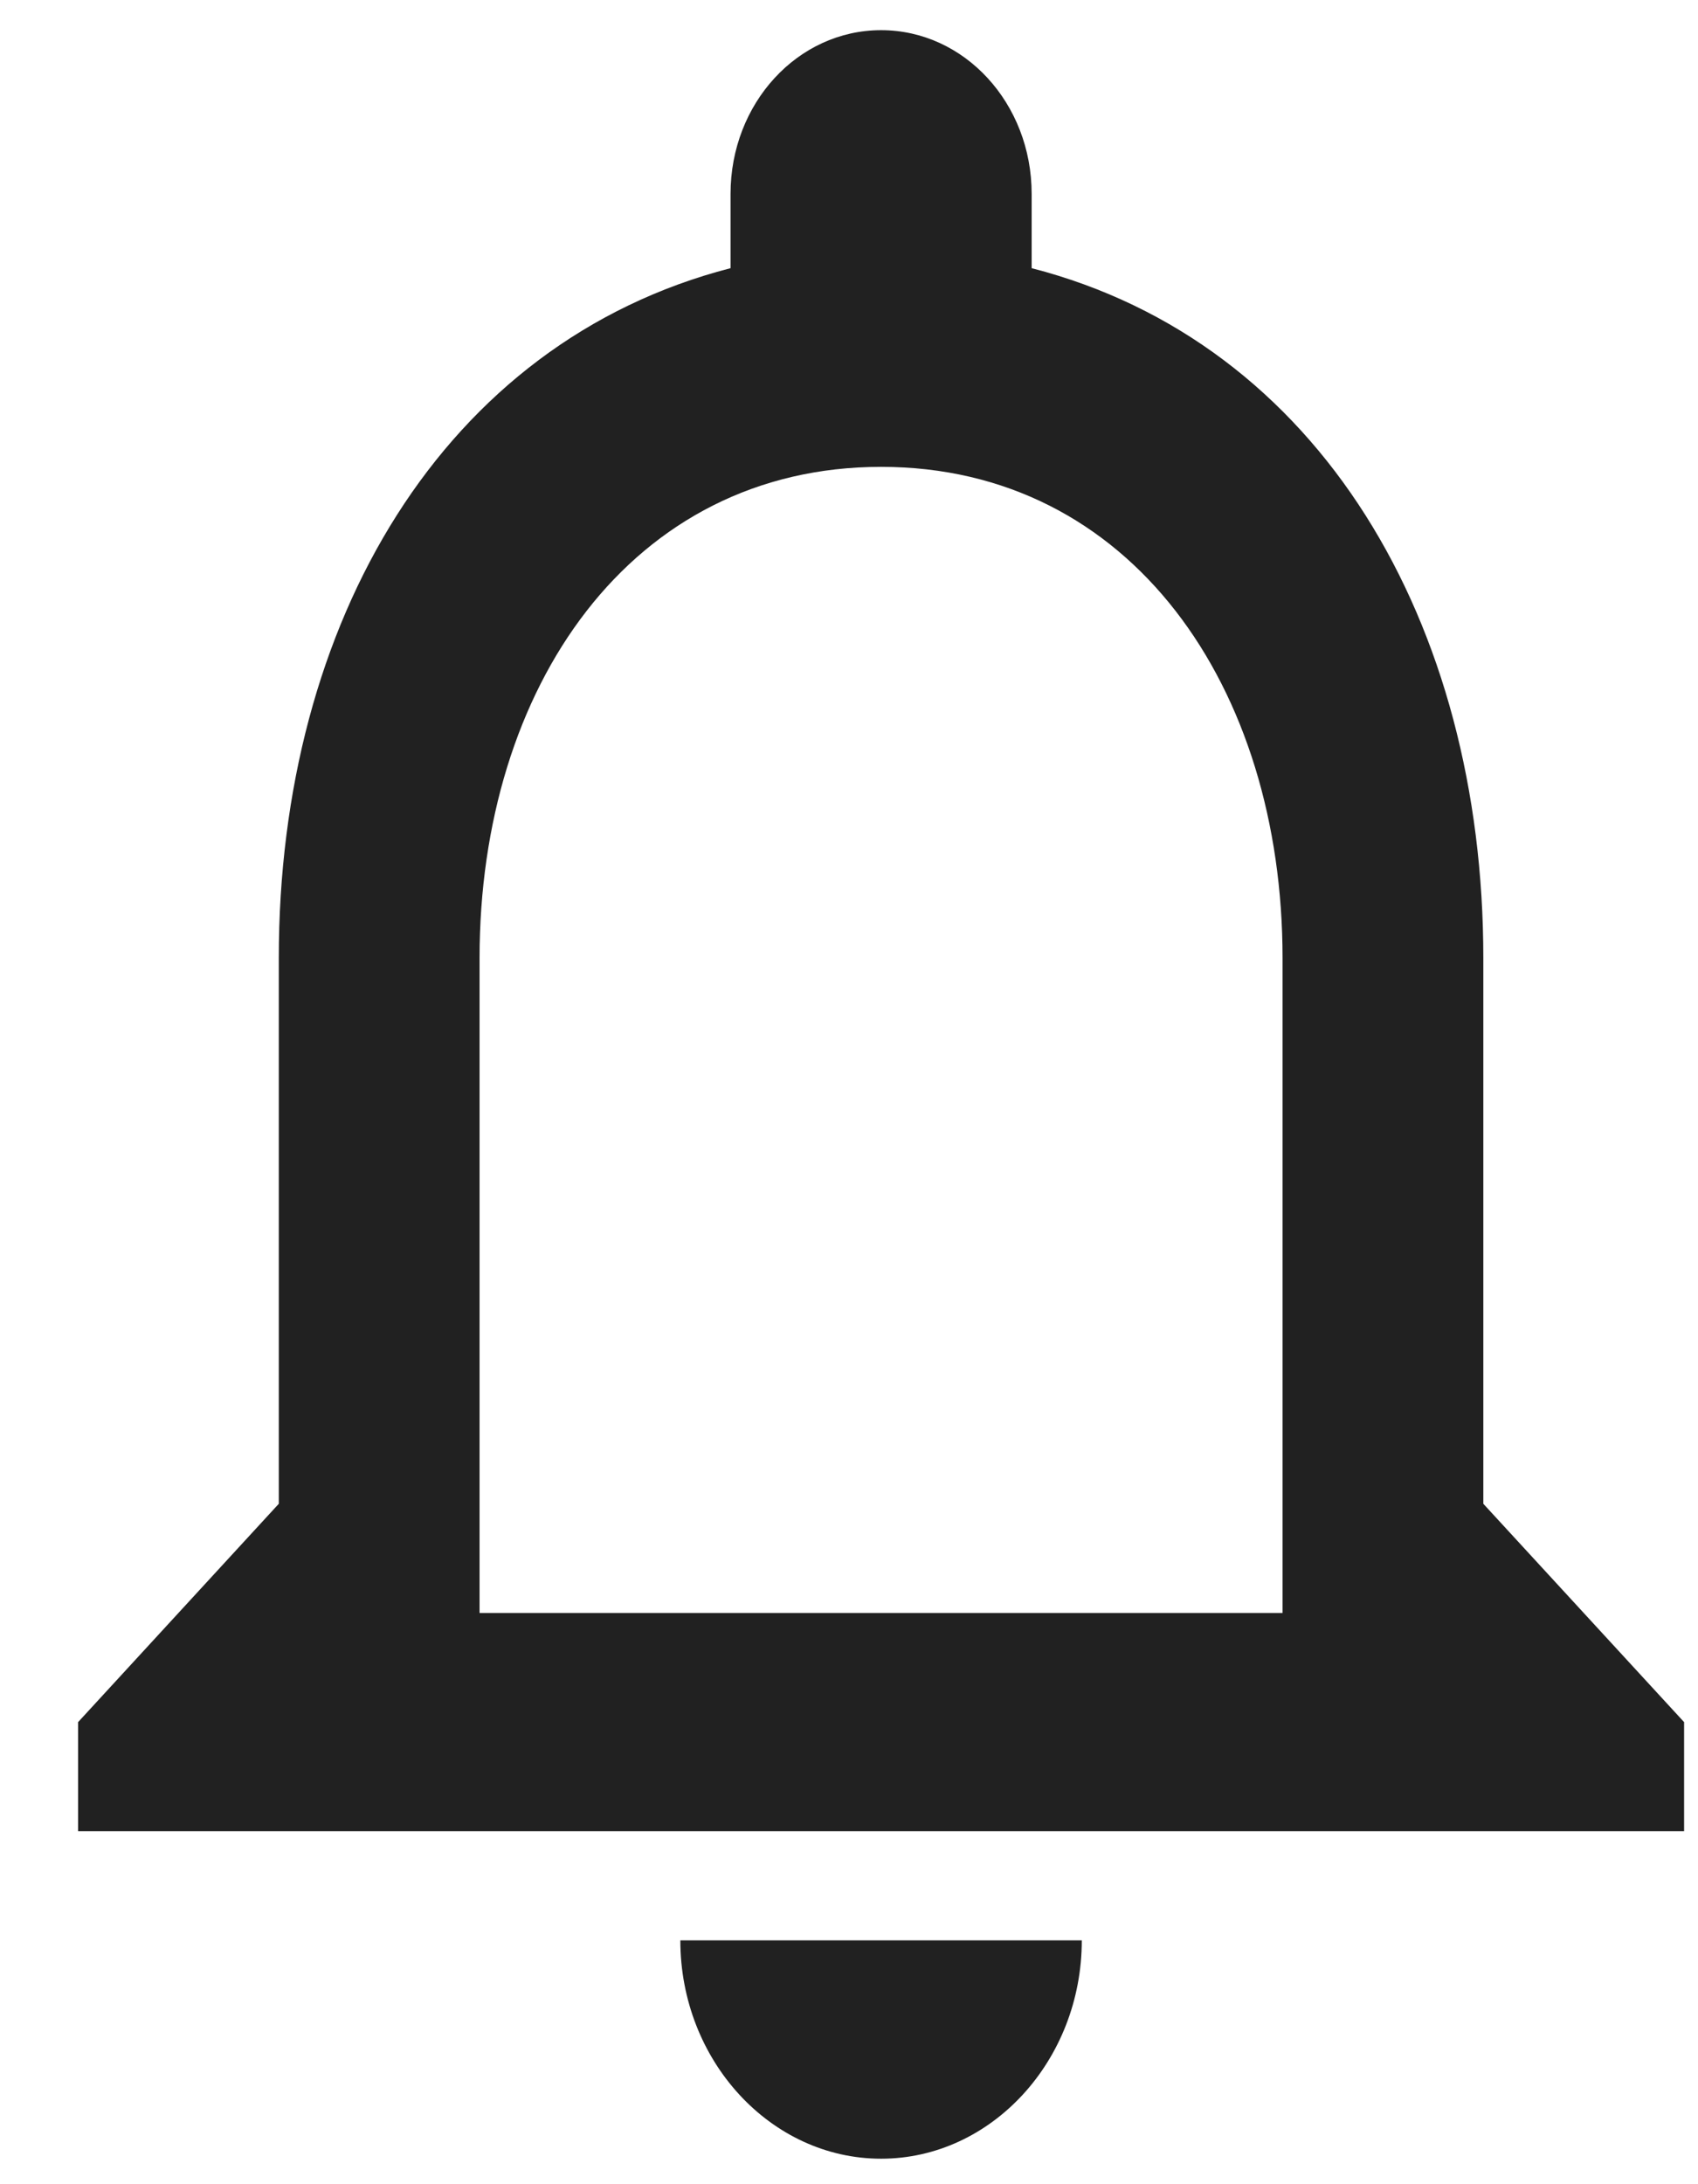 <svg width="21" height="27" viewBox="0 0 21 27" fill="none" xmlns="http://www.w3.org/2000/svg">
<path d="M10.897 26.685C12.262 26.685 13.379 25.471 13.379 23.986H8.414C8.414 25.471 9.531 26.685 10.897 26.685ZM18.345 18.589V11.843C18.345 7.7 16.321 4.232 12.759 3.315V2.397C12.759 1.277 11.927 0.373 10.897 0.373C9.866 0.373 9.035 1.277 9.035 2.397V3.315C5.484 4.232 3.448 7.687 3.448 11.843V18.589L0.966 21.288V22.637H20.828V21.288L18.345 18.589ZM15.862 19.939H5.931V11.843C5.931 8.496 7.806 5.771 10.897 5.771C13.988 5.771 15.862 8.496 15.862 11.843V19.939Z" fill="black" fill-opacity="0.87"/>
</svg>
